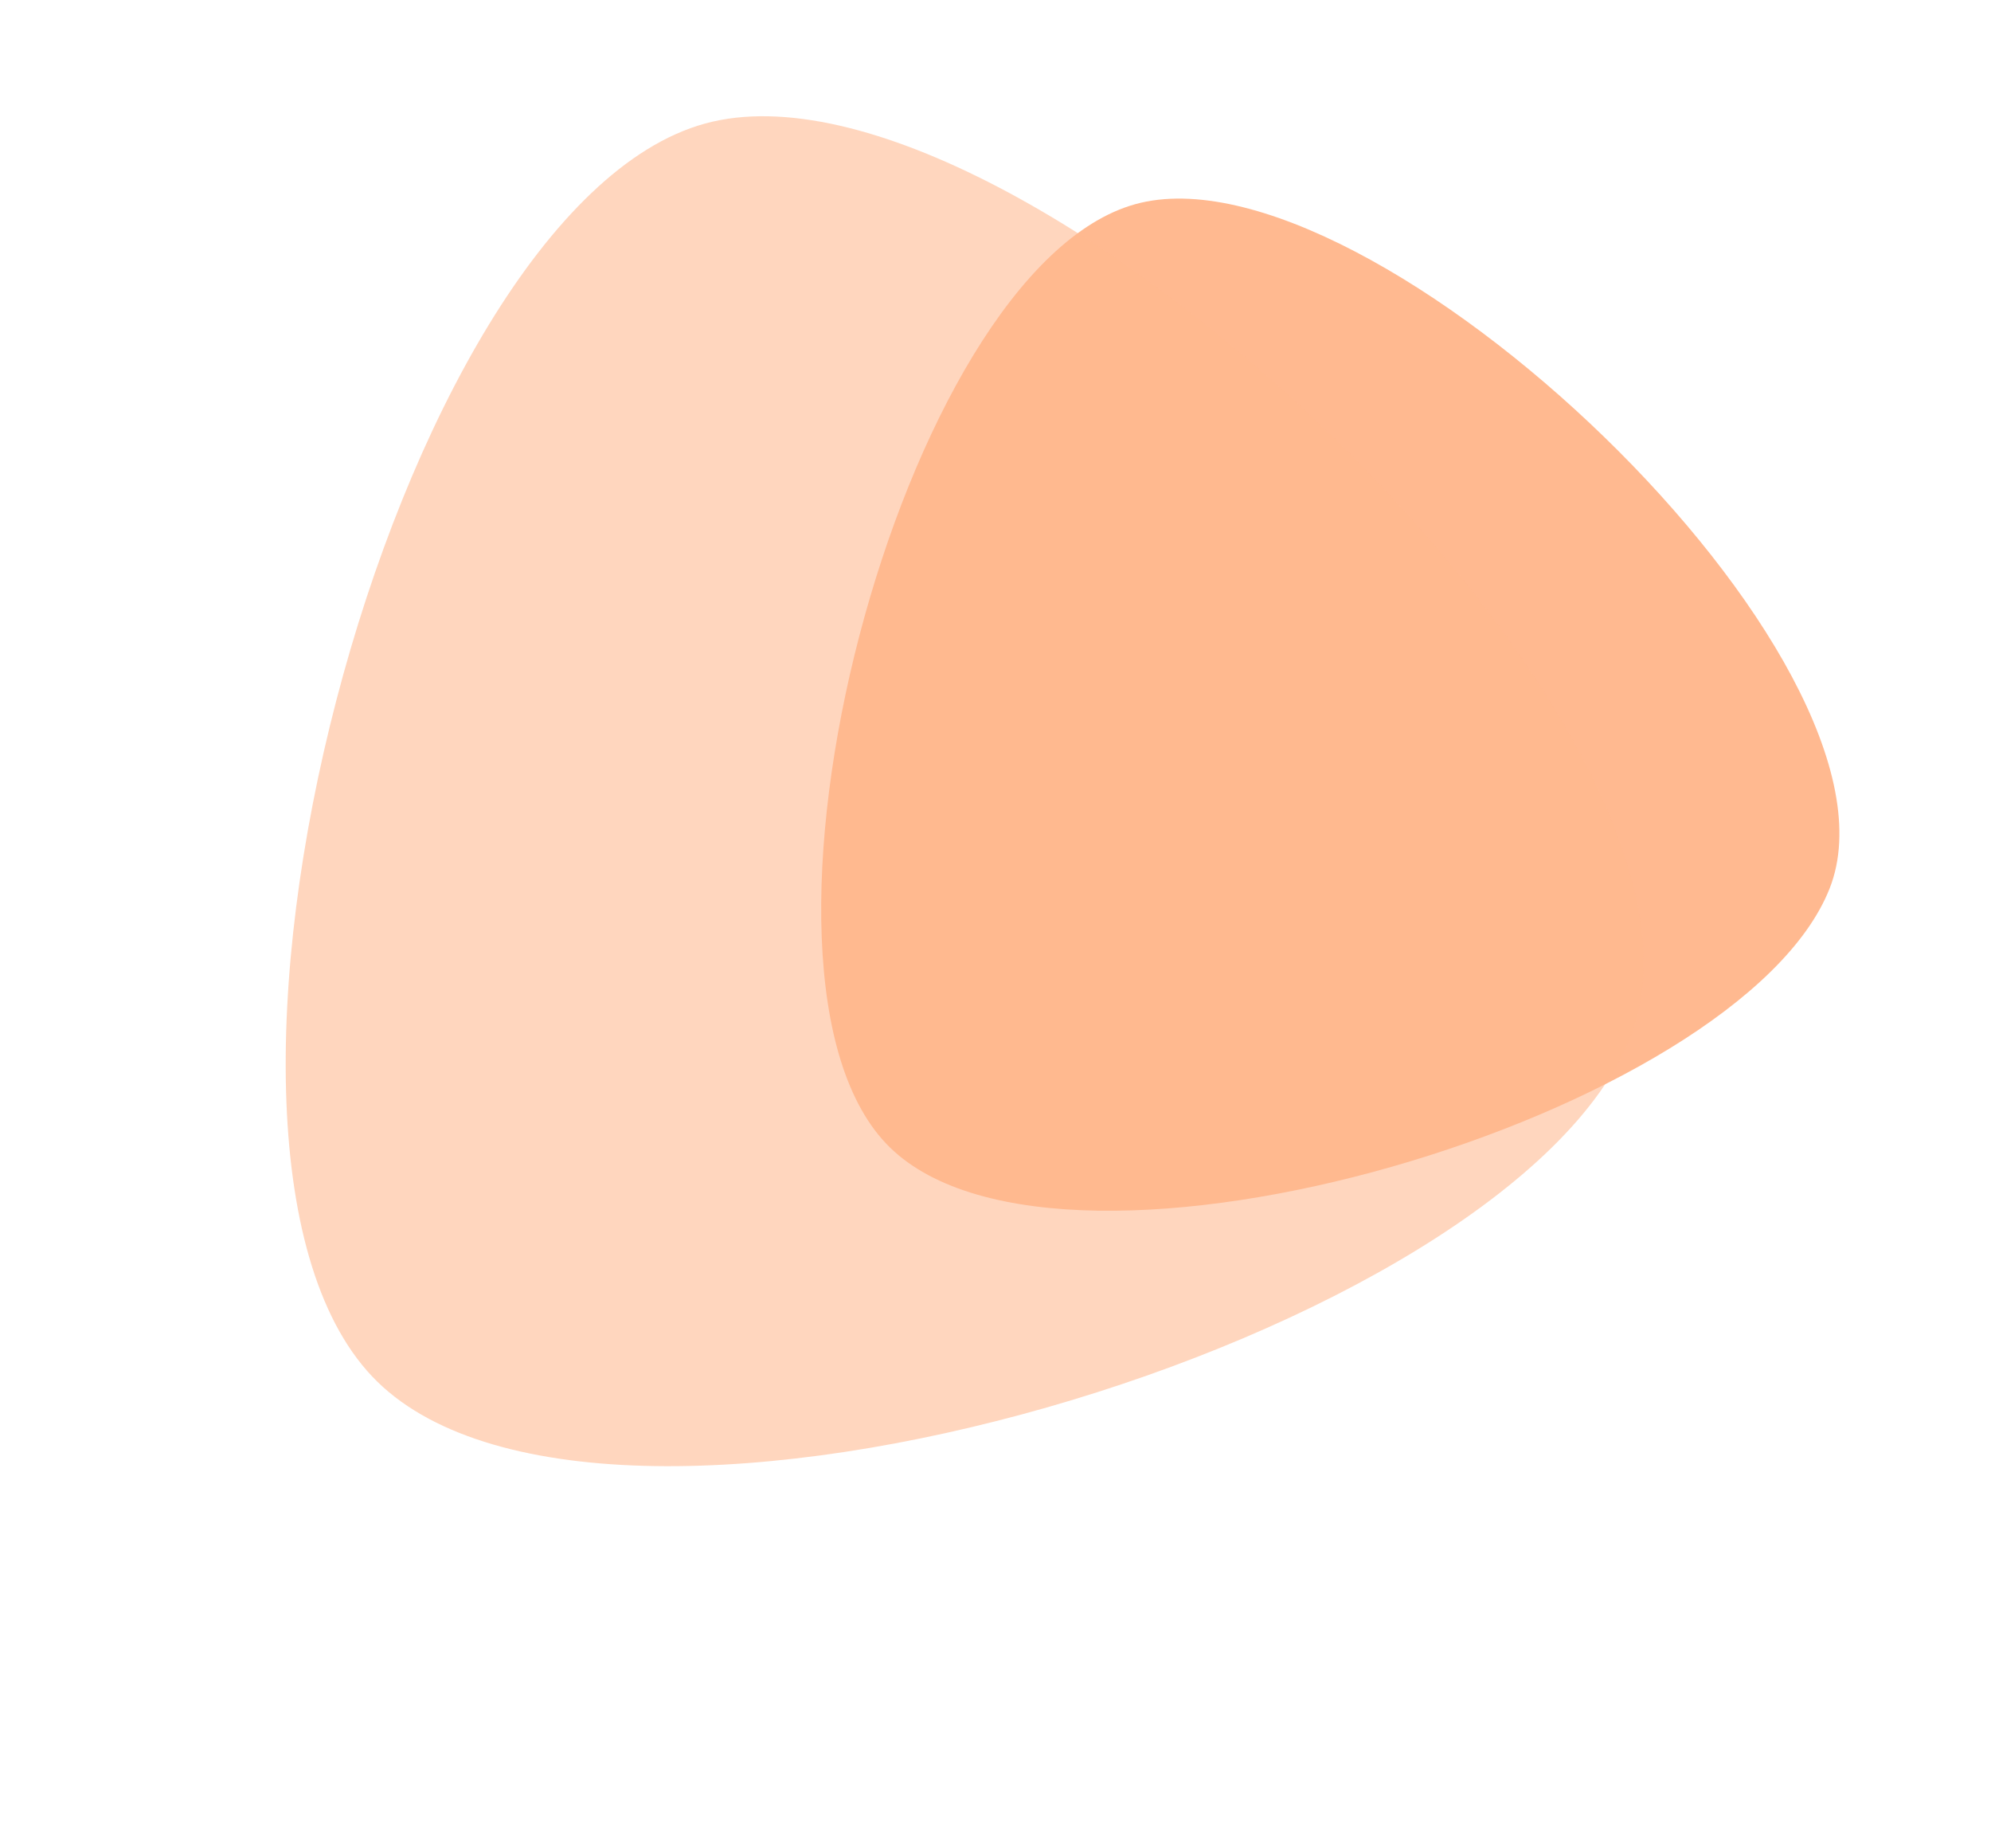 <svg width="679" height="630" viewBox="0 0 679 630" fill="none" xmlns="http://www.w3.org/2000/svg">
<path d="M303.533 391.28C244.012 333.298 307.124 91.692 387.236 69.6C467.347 47.508 654.476 225.627 623.972 302.923C593.468 380.219 363.065 449.269 303.533 391.28Z" fill="#FFB990"/>
<path opacity="0.58" d="M128.747 471.176C49.362 393.843 133.536 71.609 240.382 42.145C347.228 12.681 596.806 250.241 556.122 353.332C515.438 456.423 208.145 548.516 128.747 471.176Z" fill="#FFB990"/>
</svg>
